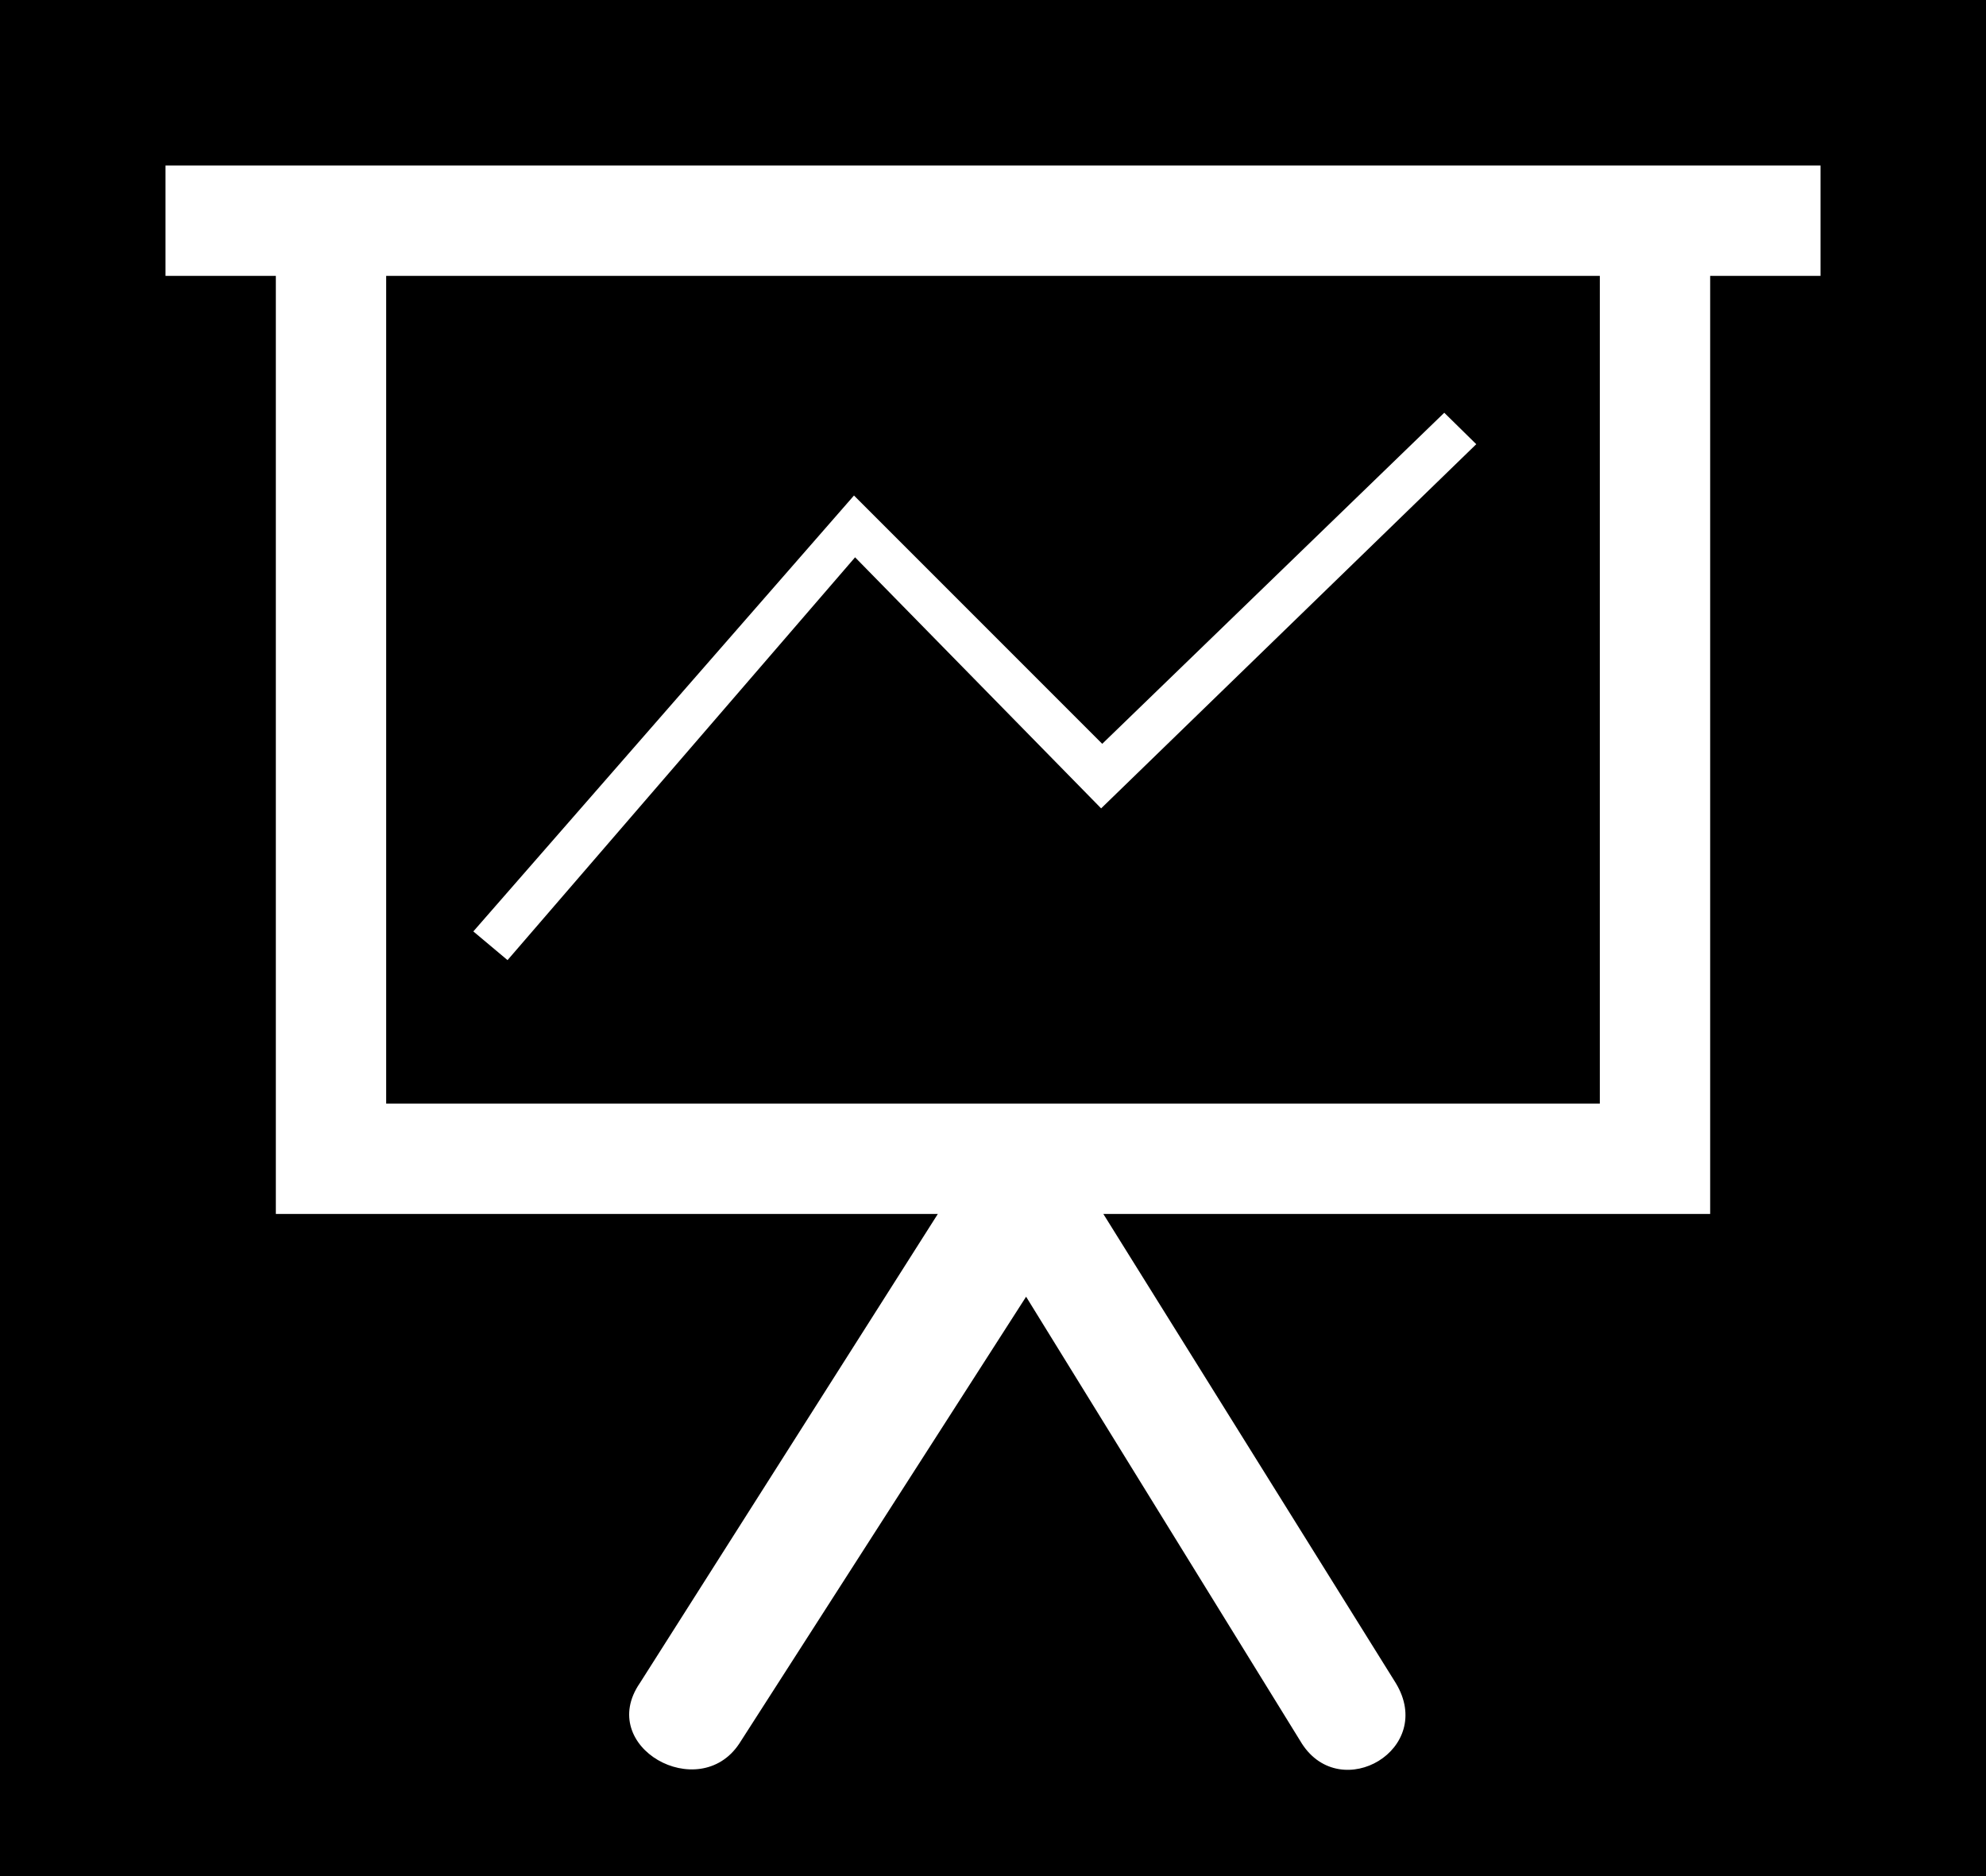 <?xml version="1.0" encoding="UTF-8" standalone="no"?>
<!DOCTYPE svg PUBLIC "-//W3C//DTD SVG 1.1//EN" "http://www.w3.org/Graphics/SVG/1.1/DTD/svg11.dtd">
<svg width="100%" height="100%" viewBox="0 0 36 34" version="1.1" xmlns="http://www.w3.org/2000/svg" xmlns:xlink="http://www.w3.org/1999/xlink" xml:space="preserve" xmlns:serif="http://www.serif.com/" style="fill-rule:evenodd;clip-rule:evenodd;stroke-linejoin:round;stroke-miterlimit:1.414;">
    <path d="m36 34h-36v-34h36zm-16-12 5.3 8.5c0.73 1.2-0.99 2.2-1.7 1.1l-5-8.1-5.2 8.1c-0.73 1.1-2.6 0.059-1.8-1.1l5.4-8.5h-12v-17h-2v-2h30v2h-2v17zm-13-17h22v15h-22zm8.5 5.1-6.3 7.3-0.62-0.52 6.9-7.9 4.5 4.5 6.2-6 0.58 0.57-6.8 6.6z"/>
</svg>
